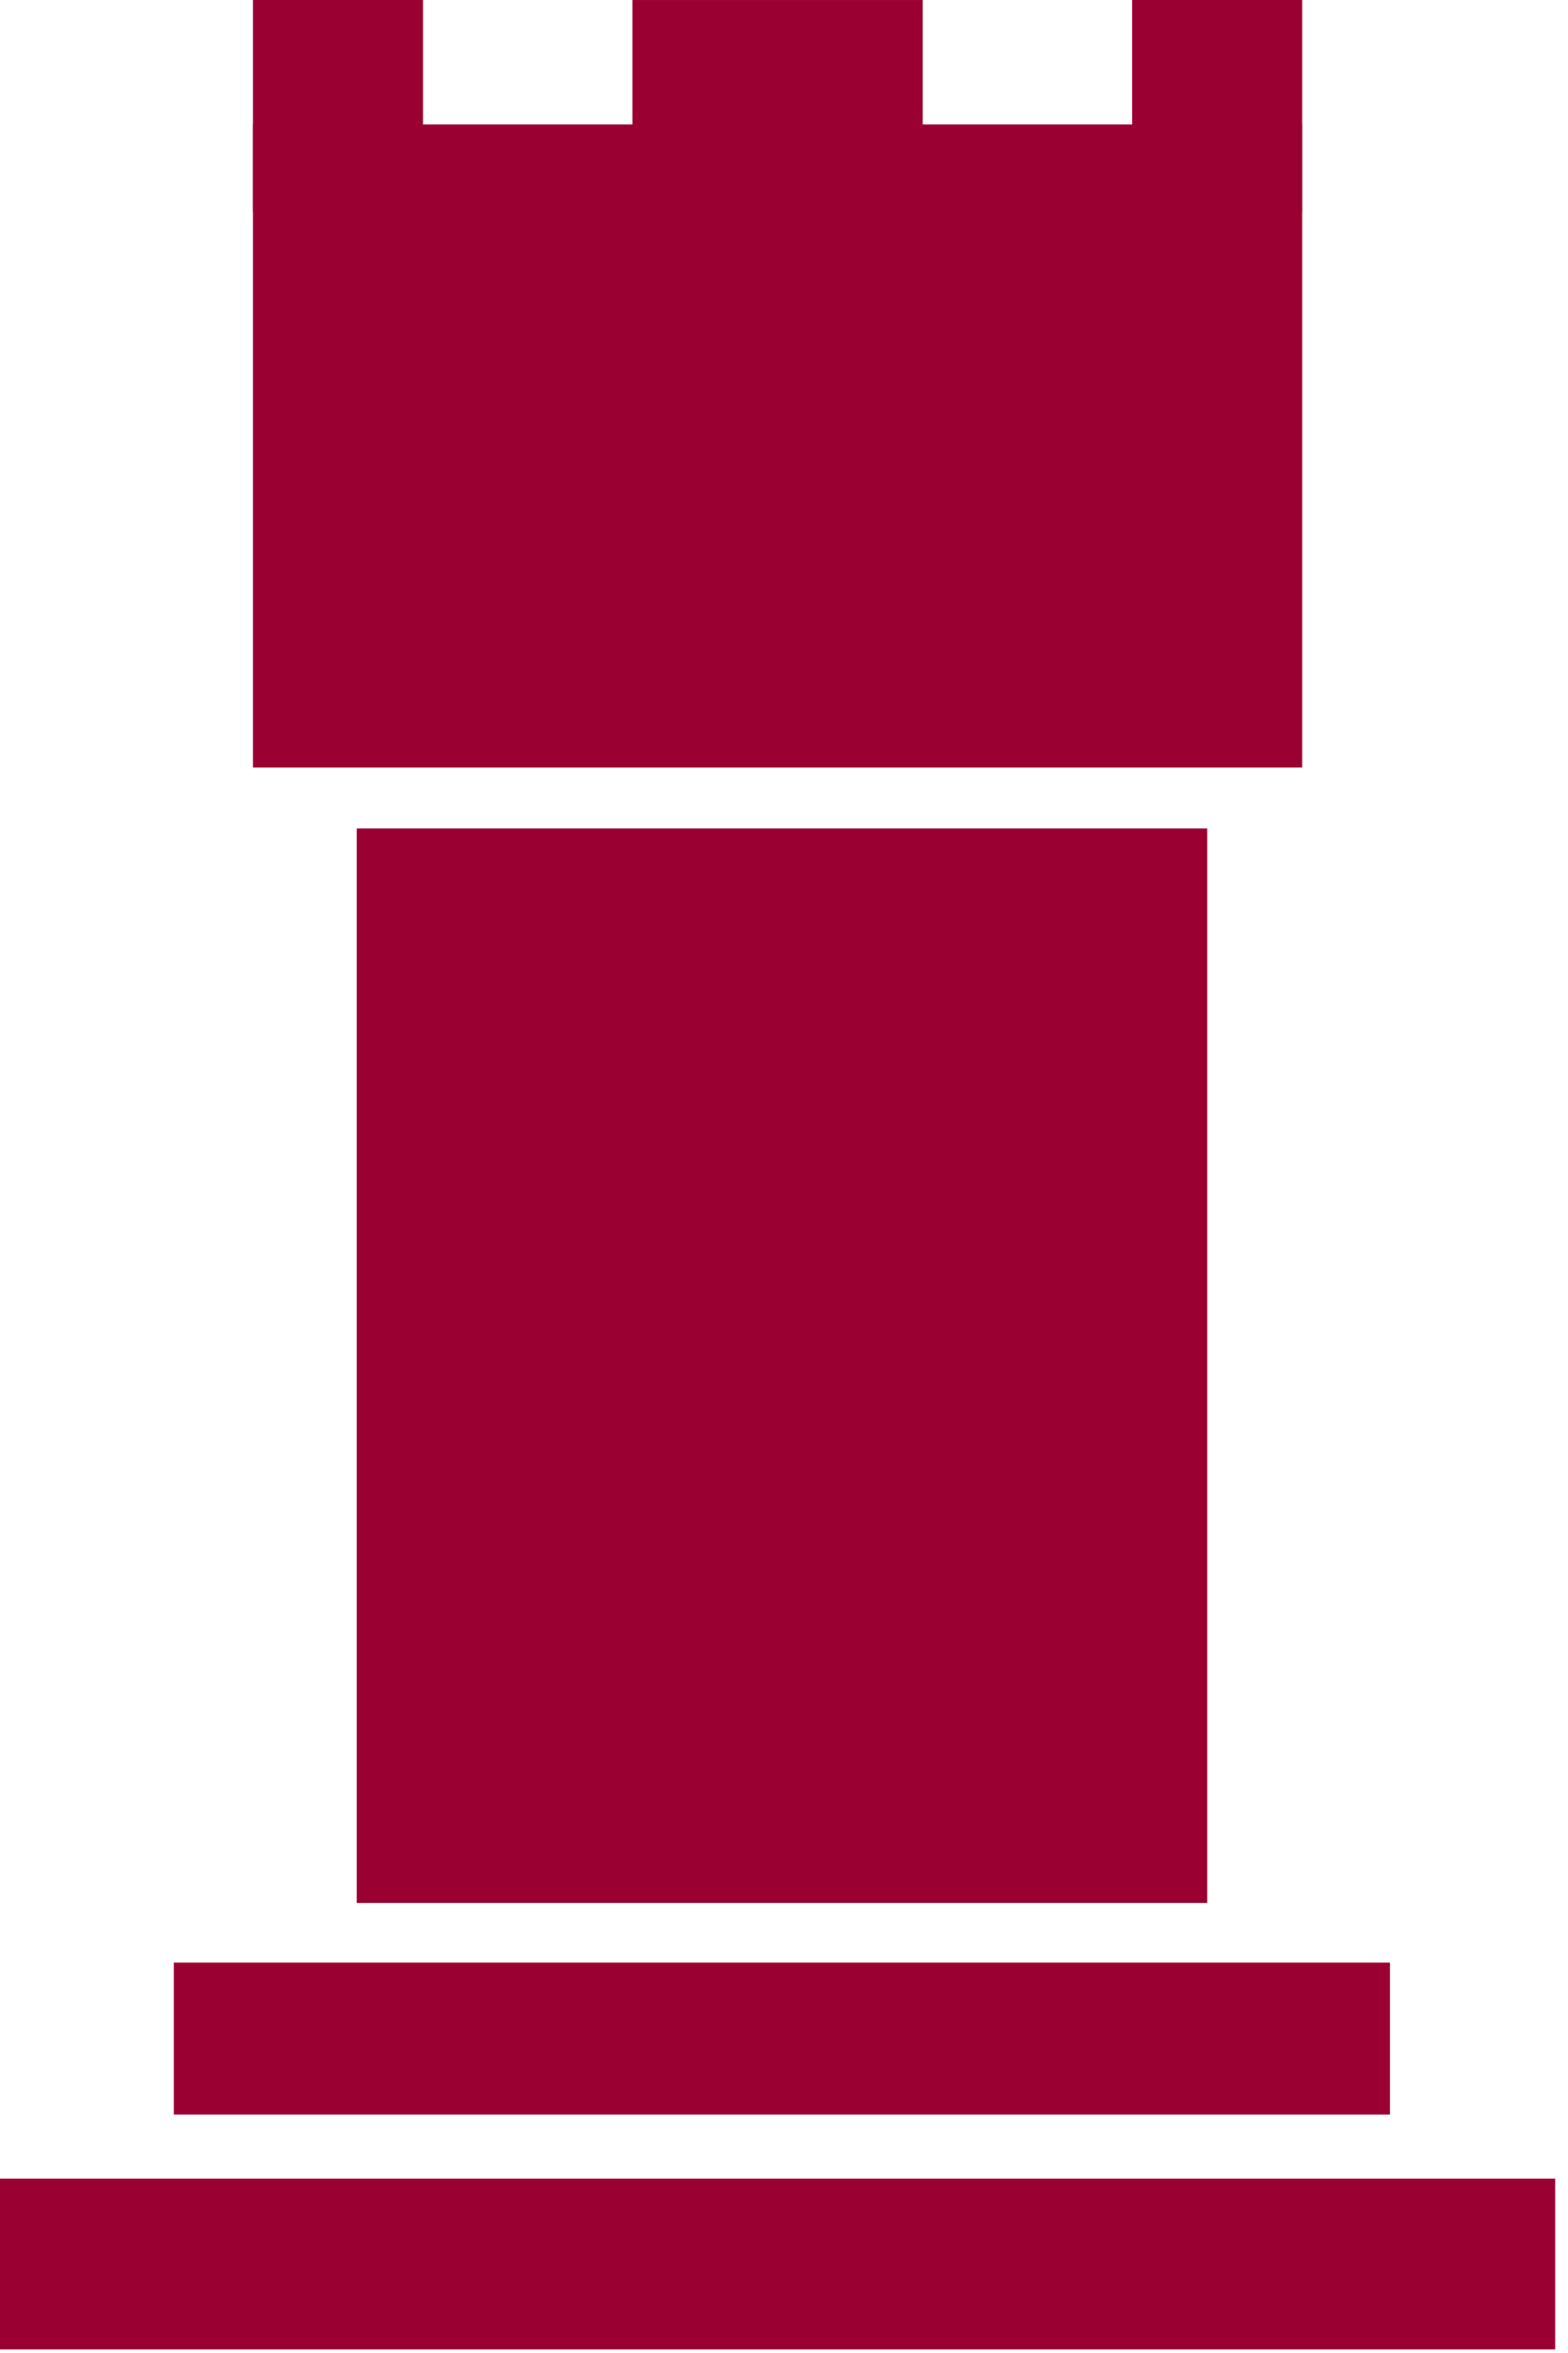 <?xml version="1.0" encoding="UTF-8" standalone="no"?>
<!DOCTYPE svg PUBLIC "-//W3C//DTD SVG 1.1//EN" "http://www.w3.org/Graphics/SVG/1.1/DTD/svg11.dtd">
<svg width="100%" height="100%" viewBox="0 0 98 147" version="1.1" xmlns="http://www.w3.org/2000/svg" xmlns:xlink="http://www.w3.org/1999/xlink" xml:space="preserve" xmlns:serif="http://www.serif.com/" style="fill-rule:evenodd;clip-rule:evenodd;stroke-linejoin:round;stroke-miterlimit:2;">
    <g transform="matrix(1,0,0,1,-462.633,-804.474)">
        <g transform="matrix(1,0,0,1,-87.399,343.836)">
            <rect x="589.559" y="460.639" width="18.144" height="9.072" style="fill:rgb(154,0,50);"/>
        </g>
        <g transform="matrix(1,0,0,1,-85.196,344.095)">
            <rect x="618.589" y="460.379" width="10.627" height="13.219" style="fill:rgb(154,0,50);"/>
        </g>
        <g transform="matrix(1,0,0,1,-140.145,344.095)">
            <rect x="618.589" y="460.379" width="10.627" height="13.219" style="fill:rgb(154,0,50);"/>
        </g>
        <g transform="matrix(1,0,0,0.876,-87.01,409.91)">
            <rect x="549.643" y="605.788" width="97.198" height="12.182" style="fill:rgb(154,0,50);"/>
        </g>
        <g transform="matrix(0.782,0,0,0.779,43.678,455.176)">
            <rect x="549.643" y="605.788" width="97.198" height="12.182" style="fill:rgb(154,0,50);"/>
        </g>
        <g transform="matrix(1,0,0,1,-85.455,343.836)">
            <rect x="563.899" y="468.414" width="65.576" height="40.175" style="fill:rgb(154,0,50);"/>
        </g>
        <g transform="matrix(1.228,0,0,0.792,-222.182,450.349)">
            <rect x="575.822" y="512.478" width="43.286" height="84.757" style="fill:rgb(154,0,50);"/>
        </g>
    </g>
</svg>
